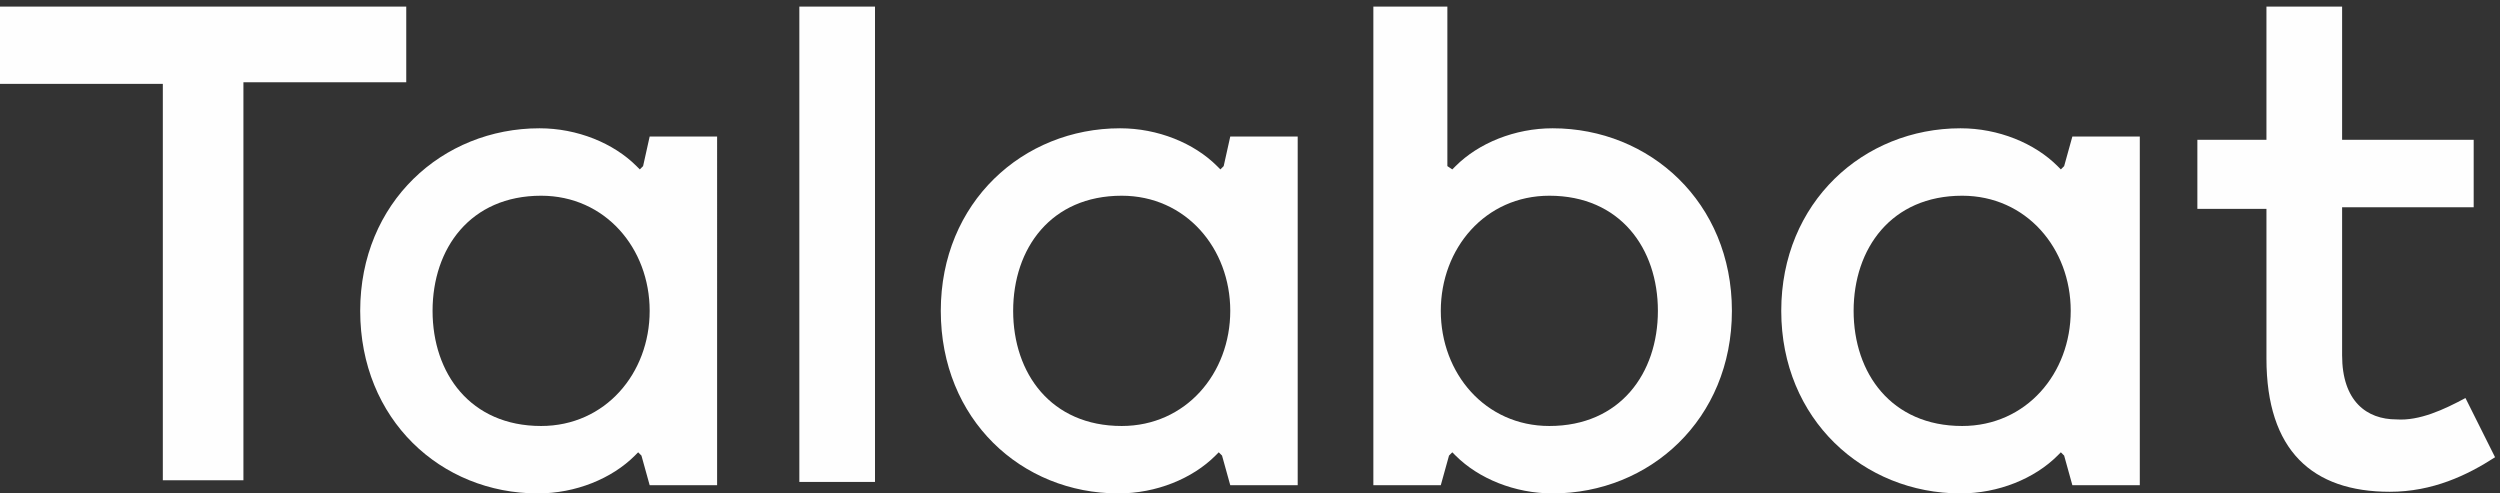 <?xml version="1.0" encoding="utf-8"?>
<!-- Generator: Adobe Illustrator 21.0.2, SVG Export Plug-In . SVG Version: 6.00 Build 0)  -->
<svg version="1.1" id="Layer_1" xmlns="http://www.w3.org/2000/svg" xmlns:xlink="http://www.w3.org/1999/xlink" x="0px" y="0px"
	 viewBox="0 0 152 30" style="enable-background:new 0 0 152 30;" xml:space="preserve">
<rect x="0" y="0" width="152" height="30" fill="#333333" stroke="none"/>
<style type="text/css">
	.st0{fill:#FEFEFE;}
</style>
<g id="home---gcc">
	<g id="home" transform="translate(-220, -15)">
		<g id="header">
			<g id="top-header">
				<g id="logos_x2F_logo_x5F_negative" transform="translate(220, 15)">
					<g id="Group-13">
						<path id="Fill-3" class="st0" d="M149.9,24.2l1.8,3.6c-1.7,1.1-3.8,2.1-6.4,2.1c-4.7,0-7.5-2.5-7.5-8.1v-9.1h-4.2V8.5h4.2V0.4
							h4.6v8.1h8v4.1h-8v9c0,2.8,1.5,3.9,3.3,3.9C147.1,25.6,148.6,24.9,149.9,24.2z M0,0.4h24.7v4.6h-9.9v24.2H9.9V5.1H0V0.4z
							 M48.6,29.3V0.4h4.6v28.9H48.6z"/>
						<path id="Fill-5" class="st0" d="M119.3,25.9c-4.3,0-6.6-3.2-6.6-7s2.3-7,6.6-7c3.9,0,6.6,3.2,6.6,7S123.2,25.9,119.3,25.9
							L119.3,25.9z M125.5,10.1l-0.2,0.2l-0.2-0.2c-1.4-1.4-3.6-2.3-5.9-2.3c-5.9,0-10.9,4.5-10.9,11.1s5,11.1,10.9,11.1
							c2.3,0,4.5-0.9,5.9-2.3l0.2-0.2l0.2,0.2l0.5,1.8h4.1V8.3h-4.1L125.5,10.1z"/>
						<path id="Fill-7" class="st0" d="M68.2,25.9c-4.3,0-6.6-3.2-6.6-7s2.3-7,6.6-7c3.9,0,6.6,3.2,6.6,7S72.1,25.9,68.2,25.9
							L68.2,25.9z M74.4,10.1l-0.2,0.2l-0.2-0.2c-1.4-1.4-3.6-2.3-5.9-2.3c-5.9,0-10.9,4.5-10.9,11.1S62.1,30,68,30
							c2.3,0,4.5-0.9,5.9-2.3l0.2-0.2l0.2,0.2l0.5,1.8h4.1V8.3h-4.1L74.4,10.1z"/>
						<path id="Fill-9" class="st0" d="M32.9,25.9c-4.3,0-6.6-3.2-6.6-7s2.3-7,6.6-7c3.9,0,6.6,3.2,6.6,7S36.8,25.9,32.9,25.9
							L32.9,25.9z M39.1,10.1l-0.2,0.2l-0.2-0.2c-1.4-1.4-3.6-2.3-5.9-2.3c-5.9,0-10.9,4.5-10.9,11.1S26.8,30,32.7,30
							c2.3,0,4.5-0.9,5.9-2.3l0.2-0.2l0.2,0.2l0.5,1.8h4.1V8.3h-4.1L39.1,10.1z"/>
						<path id="Fill-11" class="st0" d="M94.2,25.9c-3.9,0-6.6-3.2-6.6-7s2.7-7,6.6-7c4.3,0,6.6,3.2,6.6,7S98.5,25.9,94.2,25.9
							 M94.4,7.8c-2.3,0-4.5,0.9-5.9,2.3l-0.2,0.2L88,10.1l0-9.7h-4.5v29.1h4.1l0.5-1.8l0.2-0.2l0.2,0.2c1.4,1.4,3.6,2.3,5.9,2.3
							c5.9,0,10.9-4.5,10.9-11.1S100.3,7.8,94.4,7.8"/>
					</g>
				</g>
			</g>
		</g>
	</g>
</g>
</svg>
